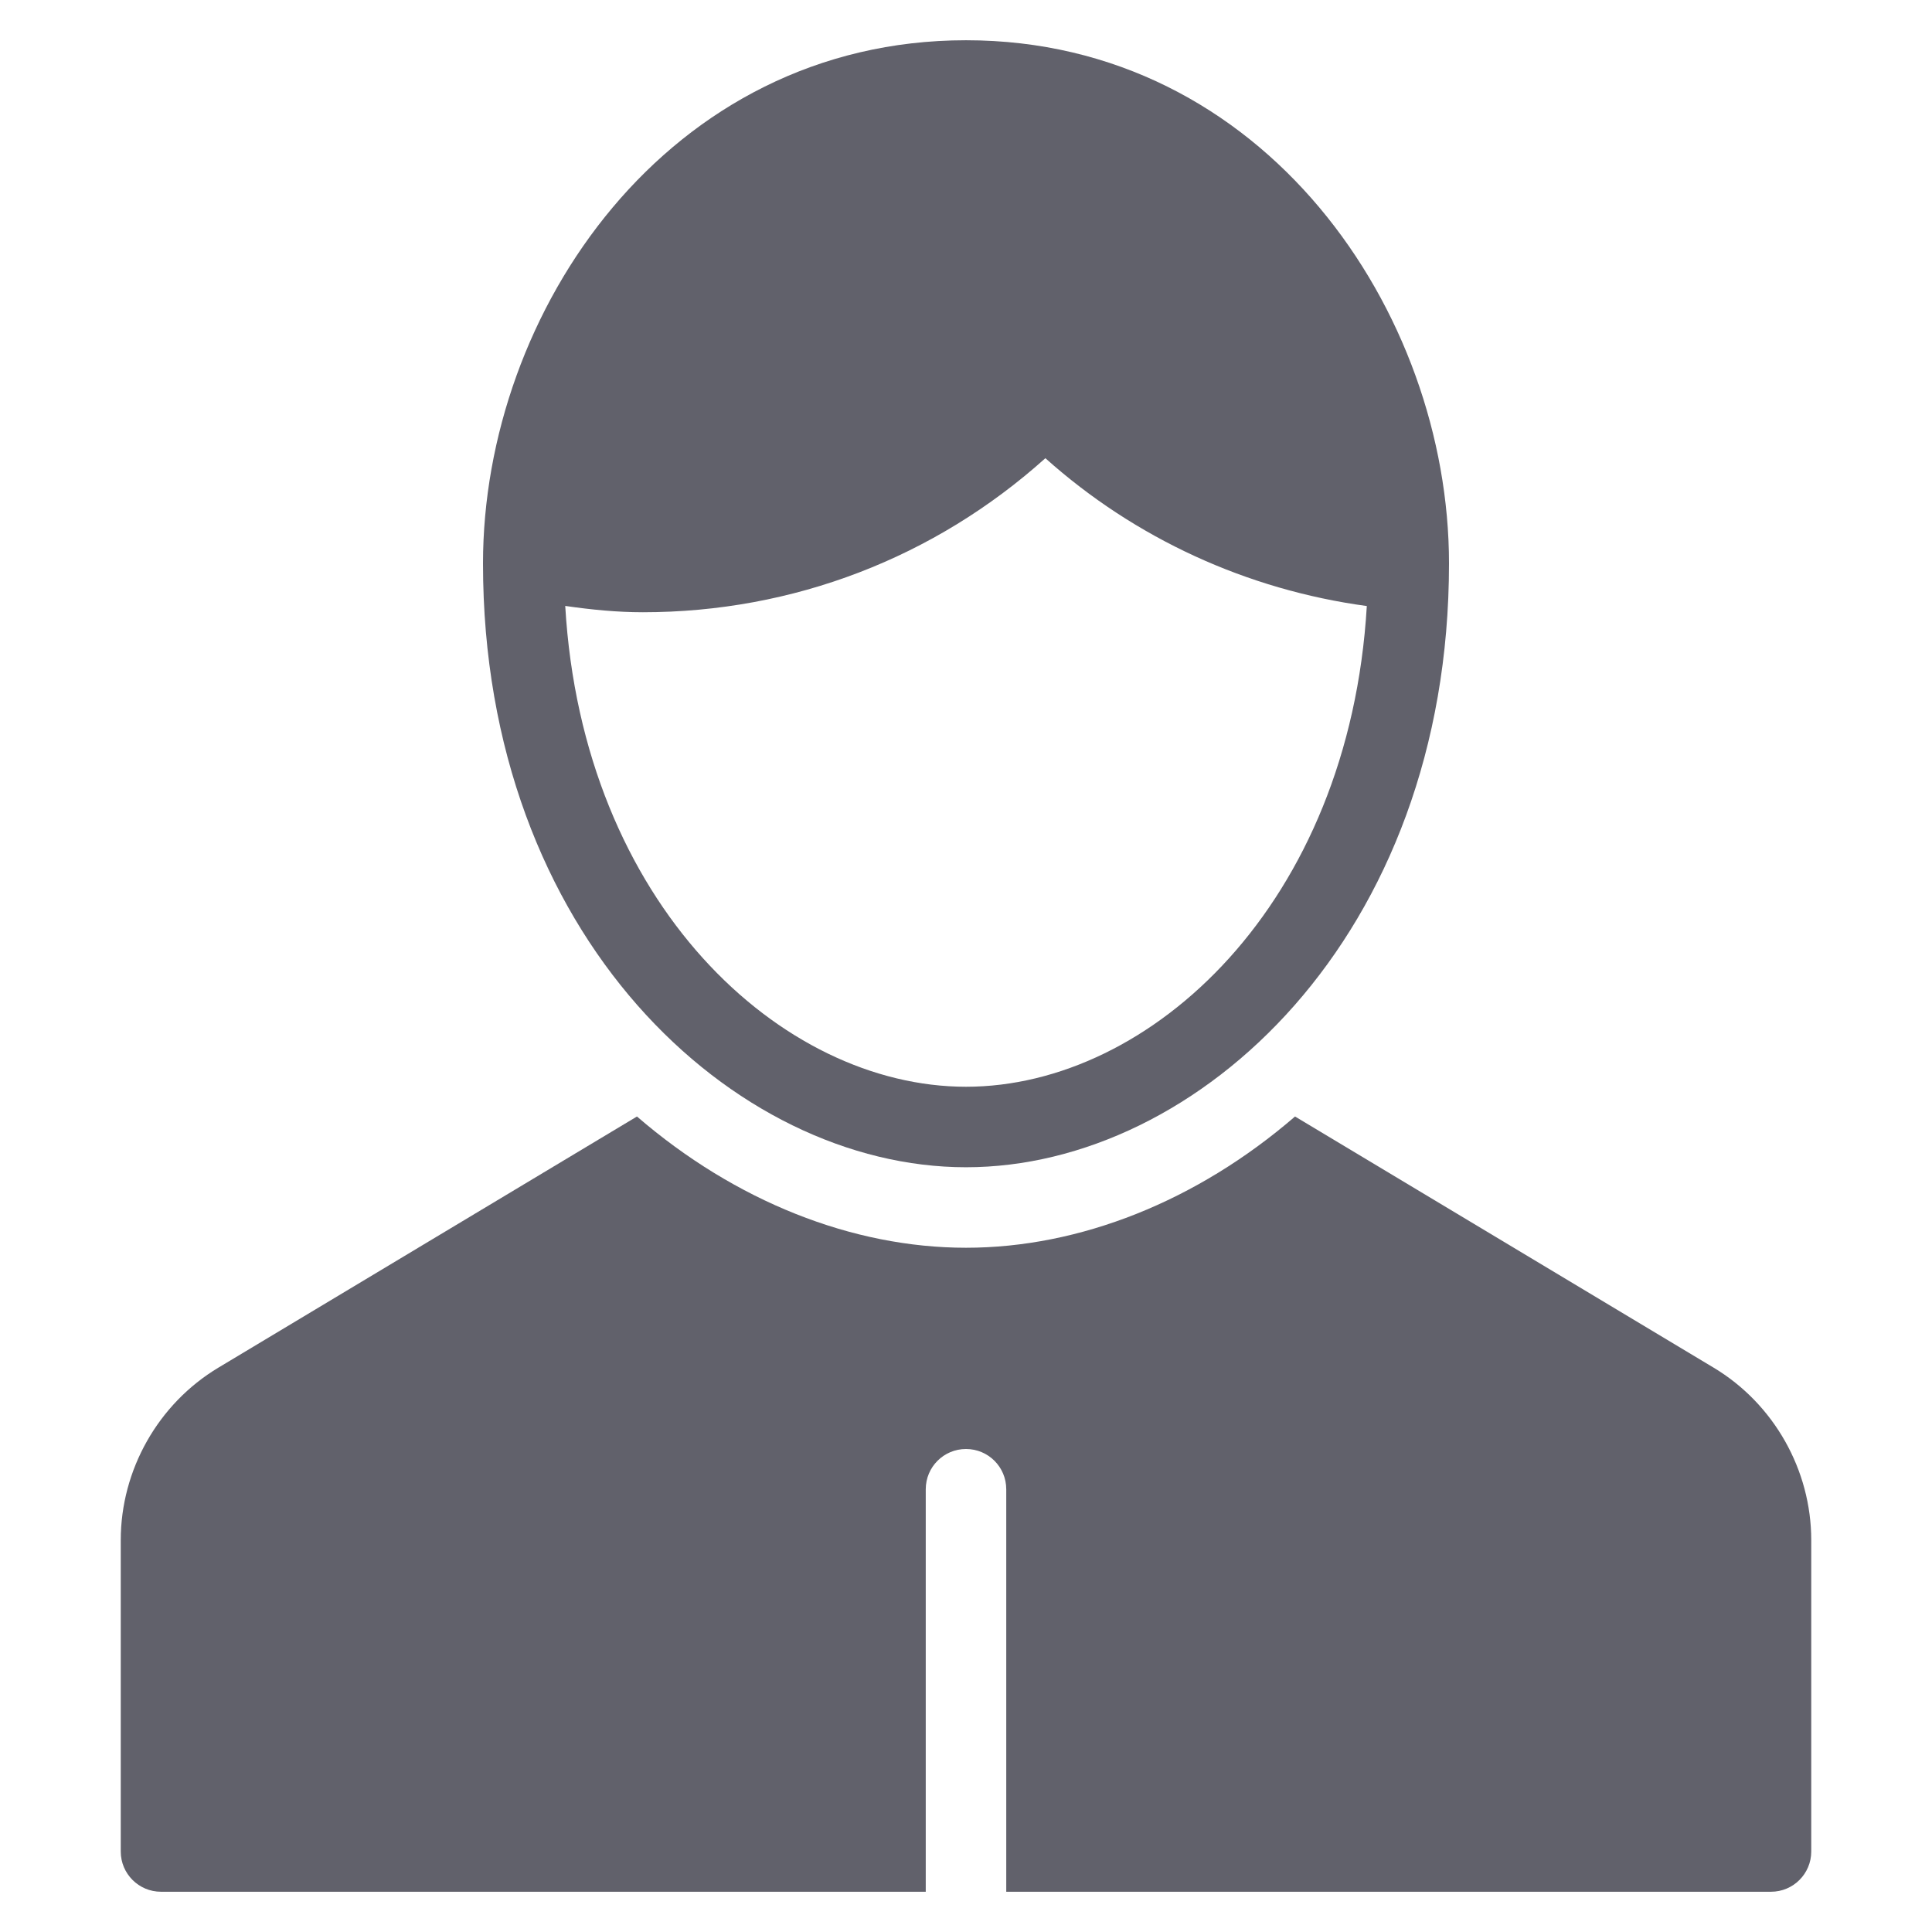 <svg xmlns="http://www.w3.org/2000/svg" height="48" width="48" viewBox="0 0 48 48"><title>business contact 86 3</title><g fill="#61616b" class="nc-icon-wrapper"><path fill="#61616b" d="M24,1c-7.412,0-12,6.748-12,13c0,9.265,6.229,15,12,15s12-5.735,12-15C36,7.748,31.412,1,24,1z M24,27 c-4.593,0-9.523-4.542-9.957-11.946c0.649,0.094,1.291,0.157,1.928,0.157c3.73,0,7.245-1.353,10.001-3.827 c2.231,1.996,5.011,3.269,7.986,3.673C33.522,22.459,28.593,27,24,27z"></path> <path data-color="color-2" fill="#61616b" d="M42.573,33.978l-10.398-6.239C29.738,29.843,26.825,31,24,31s-5.738-1.157-8.175-3.261 L5.427,33.978C3.93,34.876,3,36.519,3,38.265V46c0,0.553,0.448,1,1,1h19V37c0-0.553,0.447-1,1-1s1,0.447,1,1v10h19 c0.552,0,1-0.447,1-1v-7.735C45,36.519,44.07,34.876,42.573,33.978z"></path></g></svg>